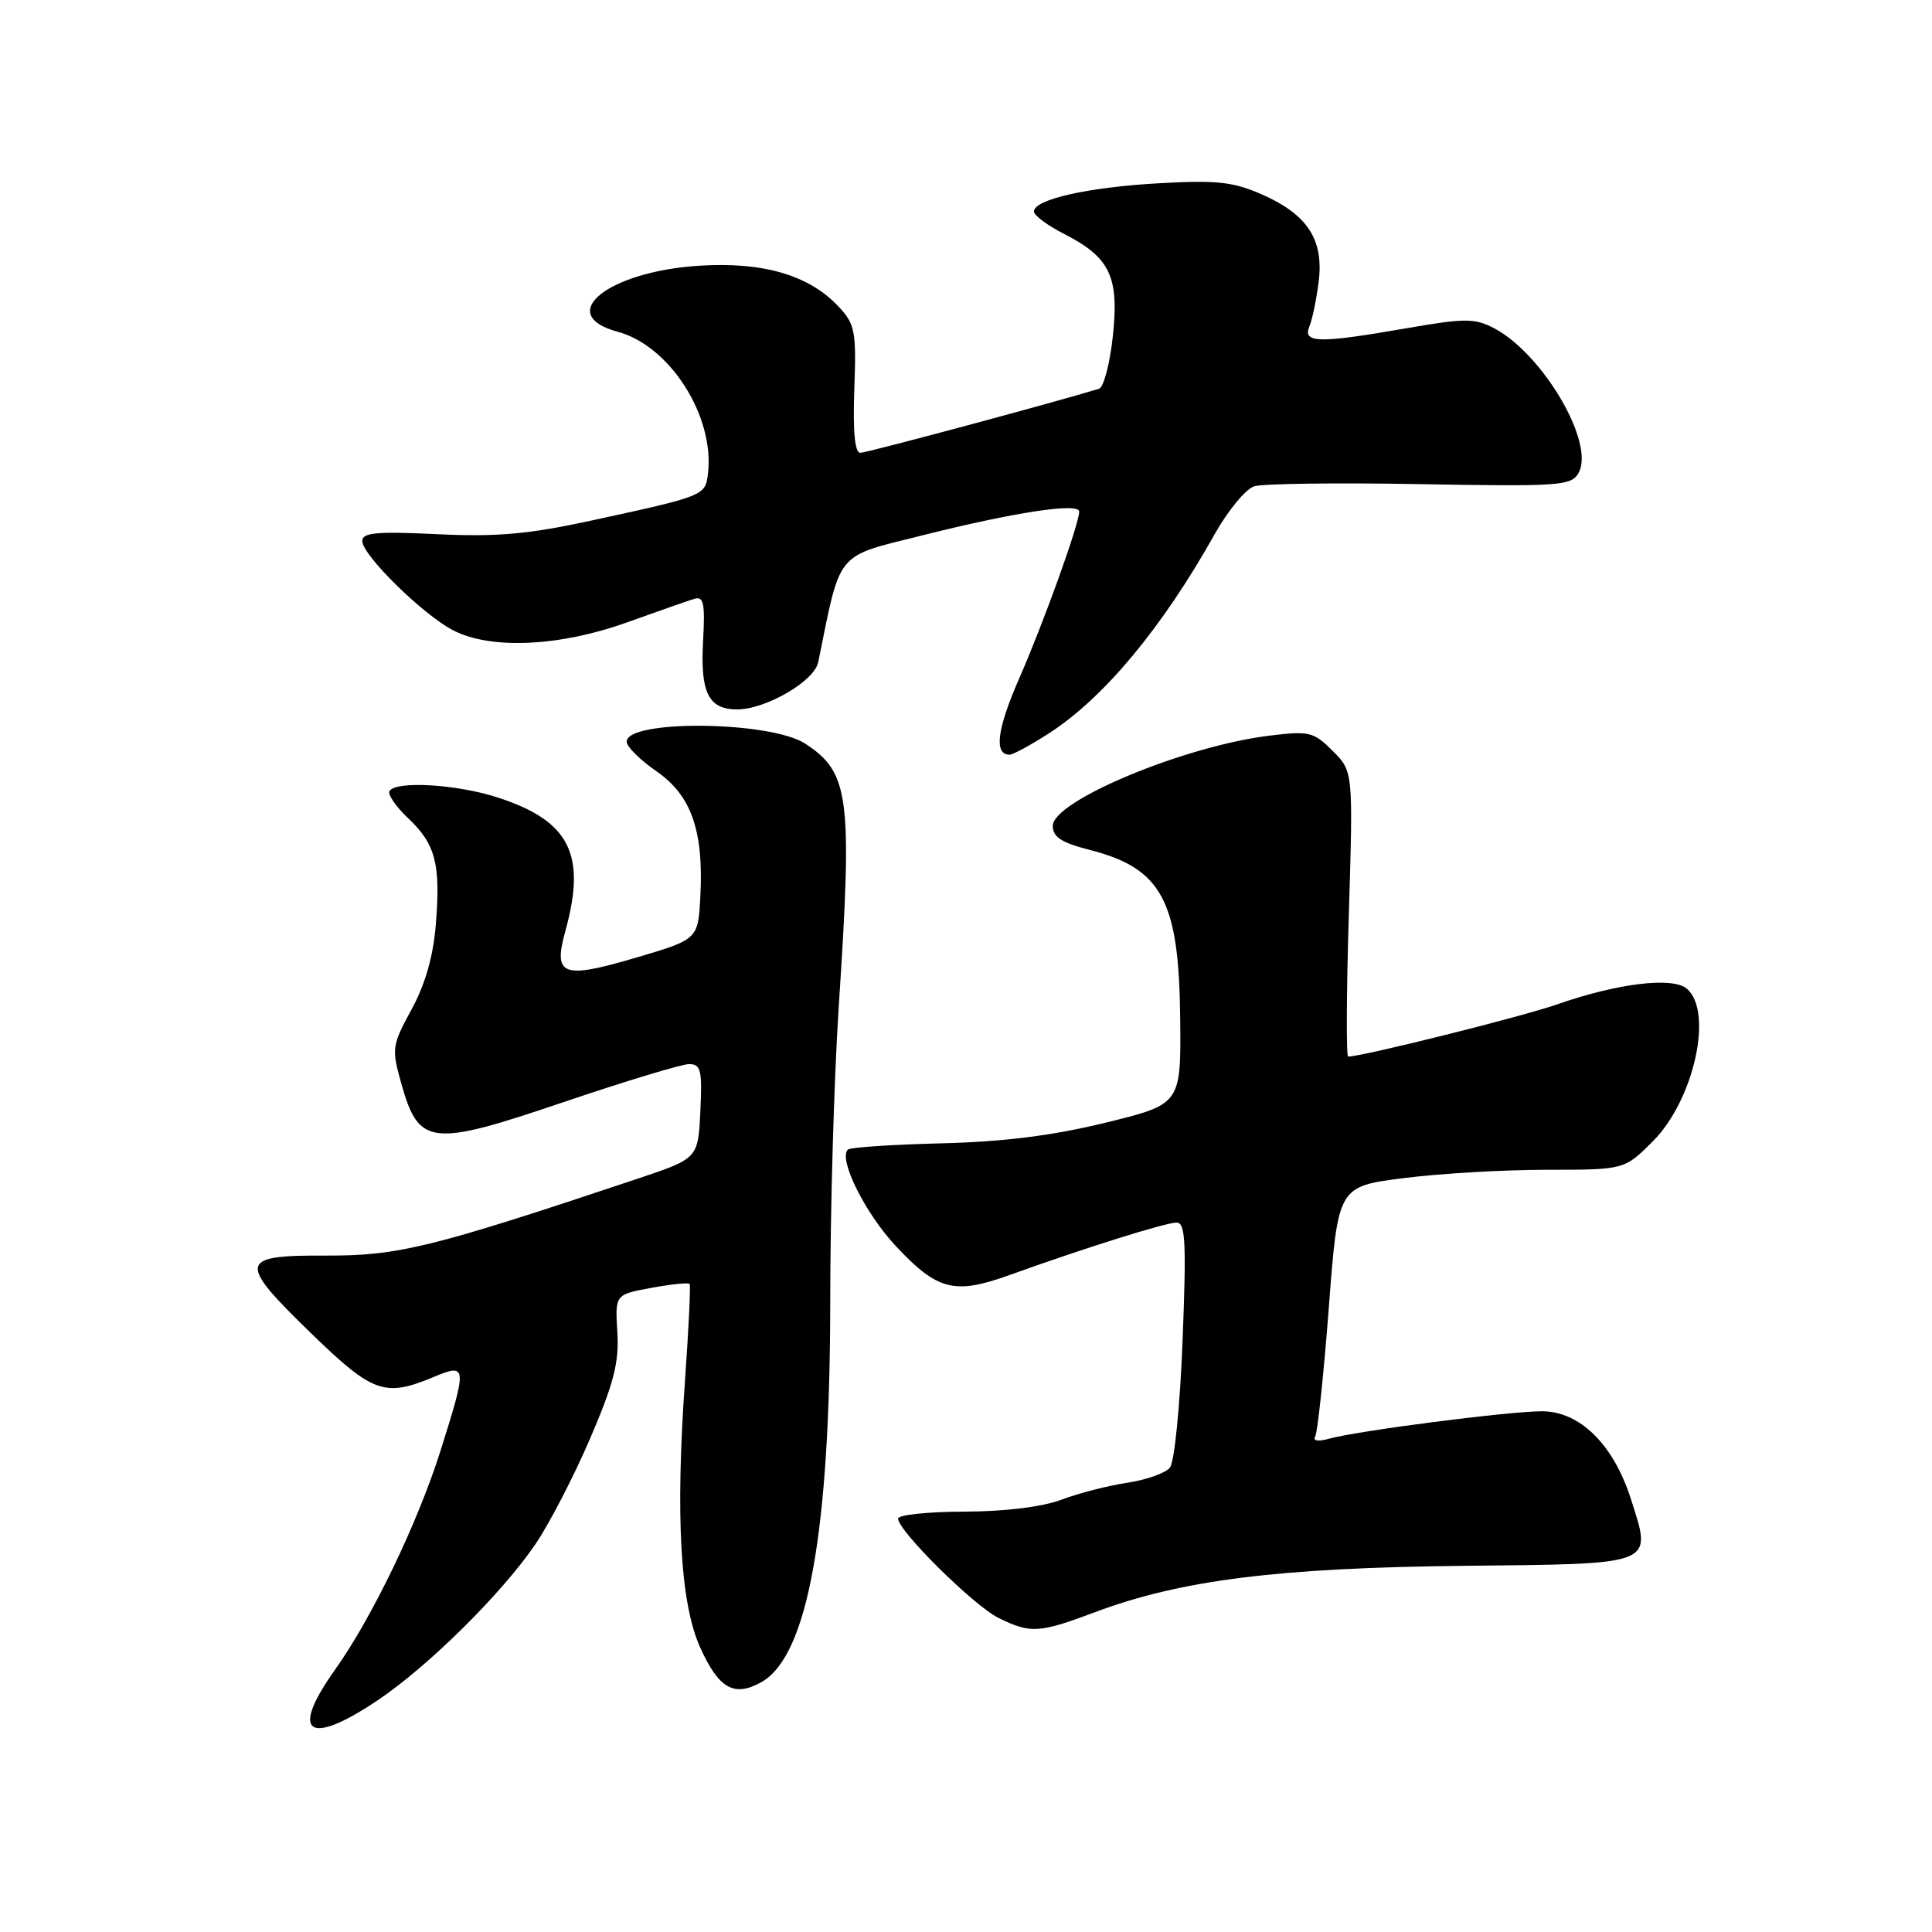 <?xml version="1.0" encoding="UTF-8" standalone="no"?>
<!DOCTYPE svg PUBLIC "-//W3C//DTD SVG 1.1//EN" "http://www.w3.org/Graphics/SVG/1.1/DTD/svg11.dtd" >
<svg xmlns="http://www.w3.org/2000/svg" xmlns:xlink="http://www.w3.org/1999/xlink" version="1.1" viewBox="0 0 256 256">
 <g >
 <path fill="currentColor"
d=" M 50.01 225.32 C 56.71 220.83 66.46 211.19 70.93 204.64 C 72.75 201.97 76.02 195.67 78.18 190.64 C 81.34 183.29 82.05 180.52 81.80 176.51 C 81.50 171.53 81.50 171.53 86.30 170.65 C 88.94 170.16 91.22 169.93 91.38 170.13 C 91.53 170.33 91.25 176.12 90.76 183.00 C 89.49 200.91 90.14 212.42 92.76 218.26 C 95.23 223.76 97.27 224.92 100.89 222.89 C 107.02 219.45 109.99 203.05 110.01 172.50 C 110.01 160.40 110.52 142.85 111.13 133.50 C 112.97 105.51 112.57 102.39 106.70 98.54 C 102.09 95.52 82.94 95.32 83.04 98.30 C 83.06 98.96 84.84 100.72 86.99 102.20 C 91.61 105.40 93.25 110.09 92.80 118.77 C 92.50 124.47 92.50 124.47 84.22 126.91 C 74.51 129.77 73.27 129.30 74.91 123.37 C 77.74 113.19 75.48 108.75 65.91 105.66 C 60.51 103.91 52.47 103.44 51.62 104.81 C 51.34 105.25 52.44 106.87 54.06 108.40 C 57.71 111.84 58.40 114.46 57.75 122.47 C 57.42 126.69 56.35 130.42 54.53 133.76 C 51.92 138.56 51.87 138.94 53.19 143.63 C 55.50 151.83 57.09 152.01 74.69 146.03 C 82.84 143.27 90.31 141.01 91.30 141.00 C 92.87 141.00 93.06 141.79 92.80 147.25 C 92.50 153.50 92.50 153.50 84.50 156.18 C 57.15 165.33 52.80 166.40 43.25 166.37 C 31.53 166.32 31.39 167.13 41.39 176.83 C 49.38 184.57 51.00 185.15 57.38 182.49 C 61.90 180.60 61.94 180.92 58.38 192.20 C 55.37 201.75 49.29 214.37 44.39 221.25 C 38.36 229.71 40.81 231.49 50.01 225.32 Z  M 145.13 213.61 C 156.43 209.37 169.39 207.74 193.94 207.48 C 219.61 207.21 218.93 207.48 216.09 198.59 C 213.79 191.40 209.33 187.00 204.32 187.00 C 199.93 187.00 179.85 189.59 176.09 190.64 C 174.69 191.03 173.93 190.93 174.26 190.38 C 174.58 189.87 175.39 182.20 176.07 173.34 C 177.29 157.22 177.29 157.22 185.96 156.11 C 190.73 155.50 199.27 155.00 204.94 155.00 C 215.24 155.00 215.24 155.00 219.01 151.23 C 224.47 145.77 227.08 133.97 223.49 130.99 C 221.58 129.41 214.34 130.29 206.34 133.08 C 201.62 134.73 180.51 140.00 178.64 140.00 C 178.37 140.00 178.41 131.50 178.73 121.10 C 179.30 102.21 179.30 102.21 176.59 99.50 C 174.06 96.97 173.49 96.83 168.19 97.48 C 156.91 98.86 139.50 106.12 139.50 109.43 C 139.50 110.91 140.65 111.66 144.33 112.60 C 153.93 115.05 156.22 119.27 156.38 134.86 C 156.50 146.31 156.50 146.31 146.50 148.76 C 139.46 150.48 133.00 151.29 124.69 151.50 C 118.19 151.66 112.63 152.03 112.34 152.33 C 111.07 153.60 114.63 160.76 118.69 165.10 C 124.21 171.00 126.46 171.58 133.74 168.96 C 143.67 165.38 154.44 162.00 155.90 162.00 C 157.08 162.00 157.21 164.58 156.70 177.59 C 156.36 186.33 155.62 193.76 155.01 194.48 C 154.42 195.20 151.89 196.09 149.38 196.47 C 146.88 196.84 142.96 197.85 140.67 198.71 C 138.09 199.68 133.17 200.28 127.75 200.30 C 122.94 200.31 119.00 200.73 119.00 201.22 C 119.00 202.84 129.03 212.76 132.30 214.38 C 136.56 216.48 137.67 216.41 145.13 213.61 Z  M 139.05 97.13 C 146.30 92.44 154.01 83.16 160.94 70.80 C 162.70 67.66 165.06 64.80 166.18 64.44 C 167.31 64.08 177.21 63.95 188.18 64.15 C 206.74 64.48 208.21 64.37 209.17 62.66 C 211.39 58.70 204.40 46.81 197.88 43.44 C 195.40 42.16 194.01 42.16 186.40 43.49 C 174.73 45.52 172.59 45.48 173.50 43.25 C 173.90 42.29 174.45 39.60 174.74 37.27 C 175.41 31.76 173.25 28.44 167.27 25.79 C 163.41 24.09 161.28 23.85 153.60 24.28 C 144.14 24.81 137.00 26.42 137.00 28.03 C 137.00 28.54 138.79 29.87 140.99 30.99 C 147.09 34.11 148.30 36.65 147.46 44.53 C 147.07 48.18 146.24 51.32 145.63 51.51 C 139.98 53.25 114.85 60.00 114.00 60.00 C 113.27 60.00 113.00 57.20 113.20 51.58 C 113.48 43.86 113.30 42.95 111.10 40.61 C 107.19 36.44 101.11 34.67 92.62 35.21 C 80.50 35.99 73.46 41.70 81.85 43.96 C 88.77 45.82 94.71 55.16 93.81 62.75 C 93.46 65.69 93.39 65.72 78.16 69.02 C 69.97 70.79 65.76 71.16 57.91 70.78 C 49.94 70.40 48.00 70.57 48.00 71.68 C 48.00 73.55 56.03 81.45 60.06 83.53 C 65.01 86.09 74.14 85.68 83.05 82.48 C 87.15 81.01 91.17 79.60 92.00 79.35 C 93.24 78.97 93.44 79.93 93.16 84.99 C 92.78 91.78 93.89 94.00 97.66 94.00 C 101.48 94.00 107.91 90.26 108.42 87.74 C 111.45 72.81 110.60 73.85 122.17 70.95 C 134.50 67.85 143.00 66.57 143.00 67.79 C 143.00 69.41 138.28 82.52 135.07 89.85 C 132.11 96.59 131.67 100.00 133.77 100.00 C 134.23 100.00 136.61 98.71 139.05 97.13 Z "/>
</g>
</svg>